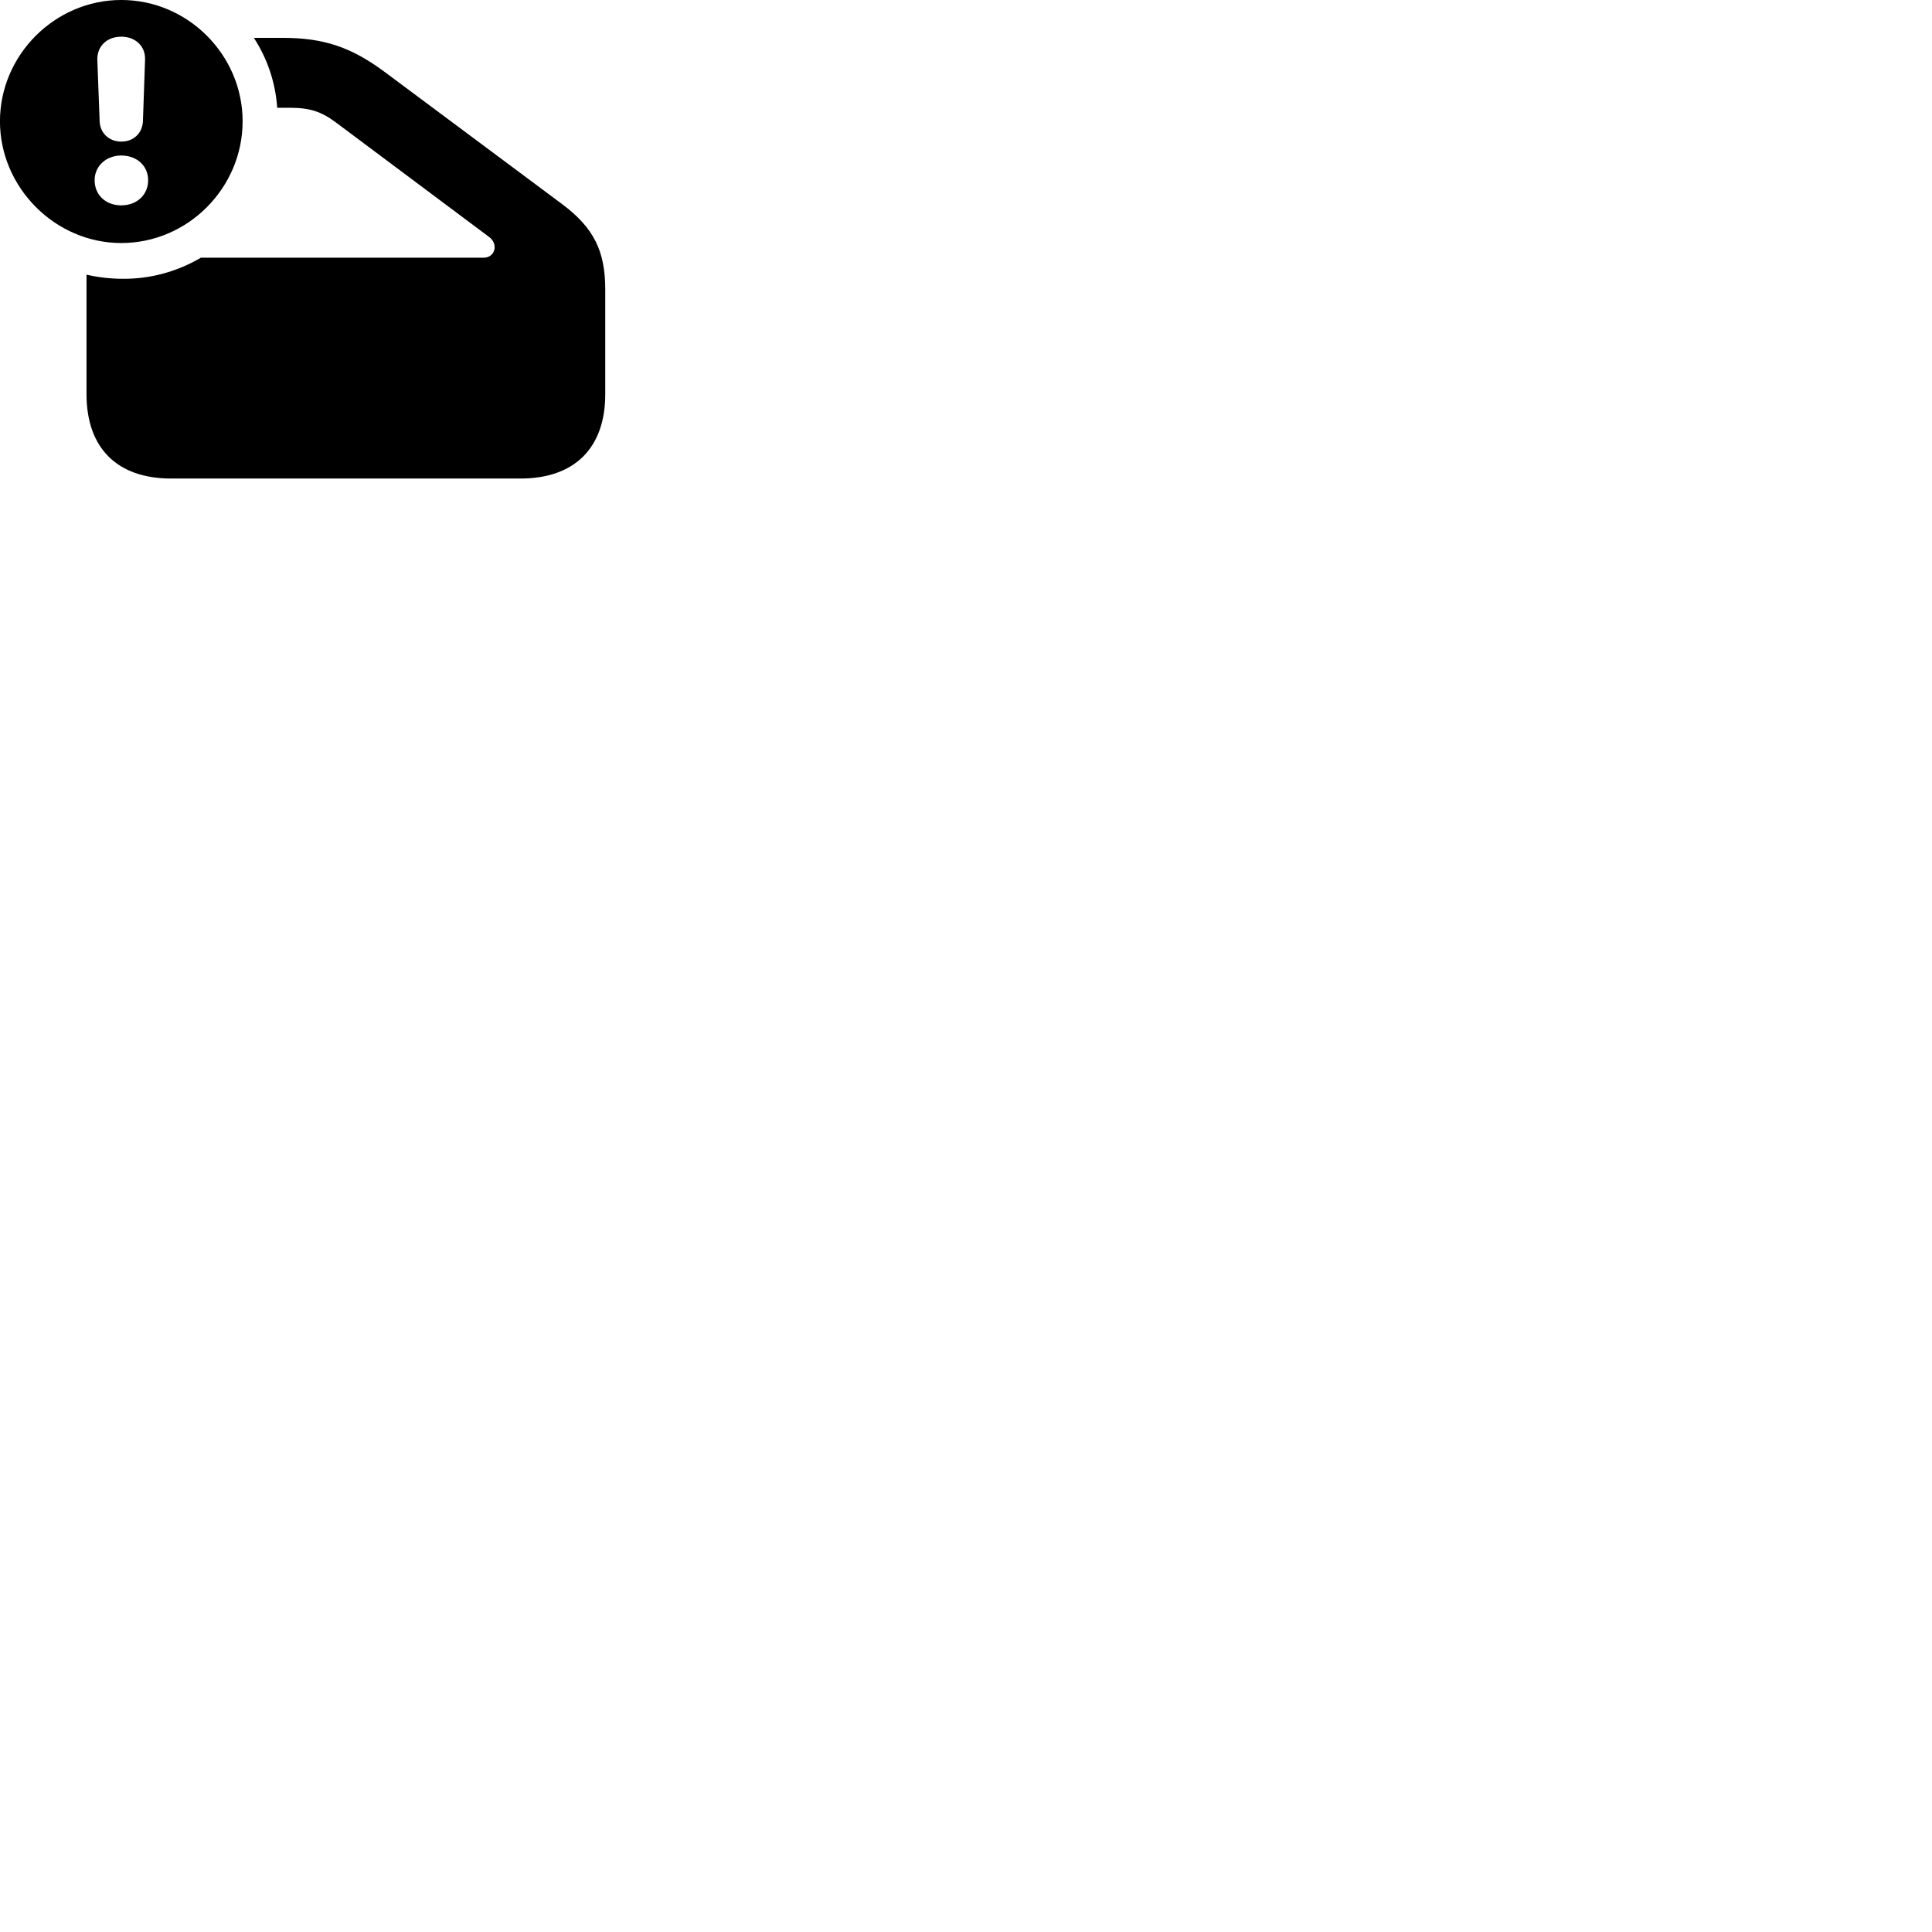 
        <svg xmlns="http://www.w3.org/2000/svg" viewBox="0 0 100 100">
            <path d="M6.278 12.579C9.728 12.579 12.558 9.719 12.558 6.279C12.558 2.849 9.728 -0.001 6.278 -0.001C2.838 -0.001 -0.002 2.849 -0.002 6.279C-0.002 9.699 2.848 12.579 6.278 12.579ZM6.278 7.329C5.648 7.329 5.178 6.889 5.158 6.279L5.038 3.099C5.018 2.389 5.538 1.899 6.278 1.899C7.018 1.899 7.538 2.399 7.508 3.099L7.398 6.279C7.368 6.889 6.918 7.329 6.278 7.329ZM26.938 24.769C29.738 24.769 31.328 23.189 31.328 20.399V14.989C31.328 12.999 30.738 11.789 29.088 10.559L19.918 3.729C18.178 2.439 16.768 1.959 14.618 1.959H13.138C13.828 3.009 14.258 4.259 14.348 5.579H15.038C16.038 5.579 16.638 5.779 17.388 6.339L25.308 12.259C25.818 12.629 25.628 13.339 25.028 13.339H10.398C9.188 14.049 7.788 14.449 6.318 14.429C5.698 14.429 5.058 14.349 4.478 14.219V20.399C4.478 23.189 6.058 24.769 8.858 24.769ZM6.278 10.629C5.468 10.629 4.898 10.089 4.898 9.329C4.898 8.589 5.498 8.049 6.278 8.049C7.078 8.049 7.668 8.579 7.668 9.329C7.668 10.089 7.078 10.629 6.278 10.629Z" />
        </svg>
    